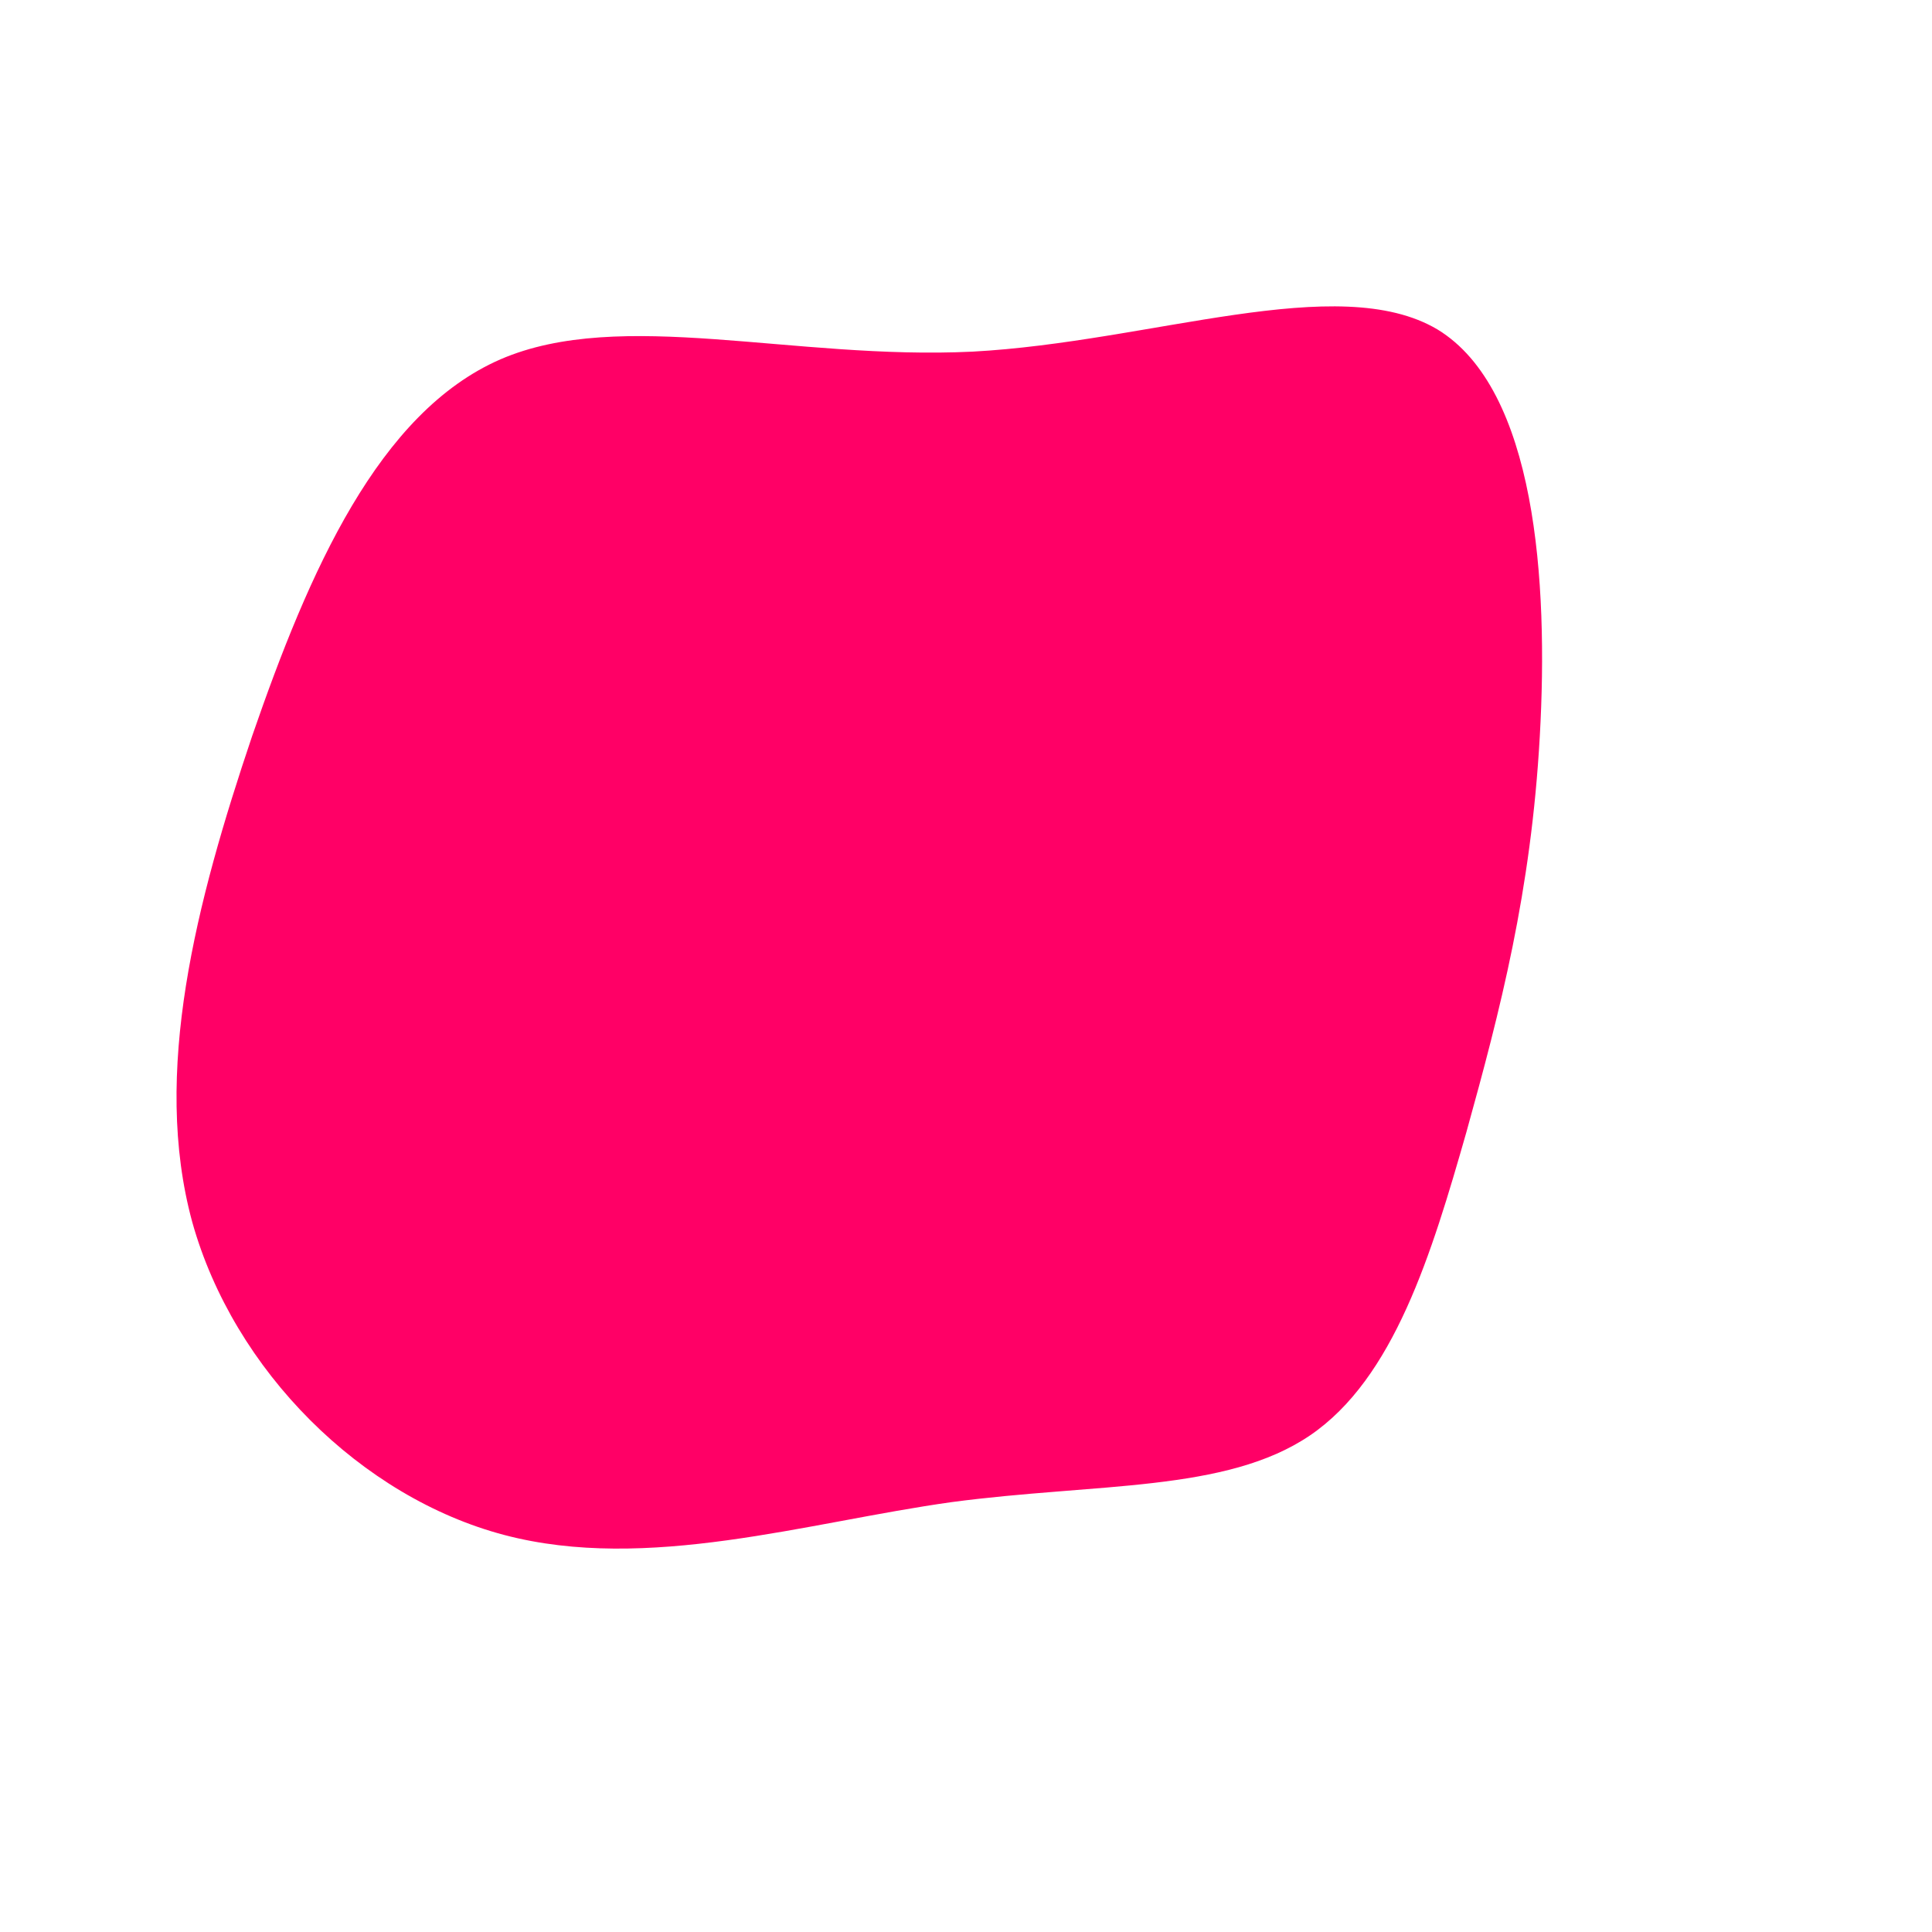 <?xml version="1.0" standalone="no"?>
<svg viewBox="0 0 200 200" xmlns="http://www.w3.org/2000/svg">
  <path fill="#FF0066" d="M48.8,-65.9C59,-59.7,60.3,-39.8,59.4,-23.8C58.5,-7.7,55.3,4.6,51.8,17.2C48.2,29.8,44.3,42.7,35.6,48.6C26.9,54.5,13.5,53.5,-1.5,55.5C-16.5,57.6,-33,62.8,-47.8,58.9C-62.6,55,-75.8,41.9,-80.1,26.5C-84.3,11.1,-79.7,-6.6,-73.9,-23.8C-68,-40.9,-60.8,-57.3,-48.2,-62.8C-35.7,-68.2,-17.9,-62.7,0.7,-63.6C19.2,-64.6,38.5,-72,48.8,-65.9Z" transform="translate(100 100)" />
</svg>
